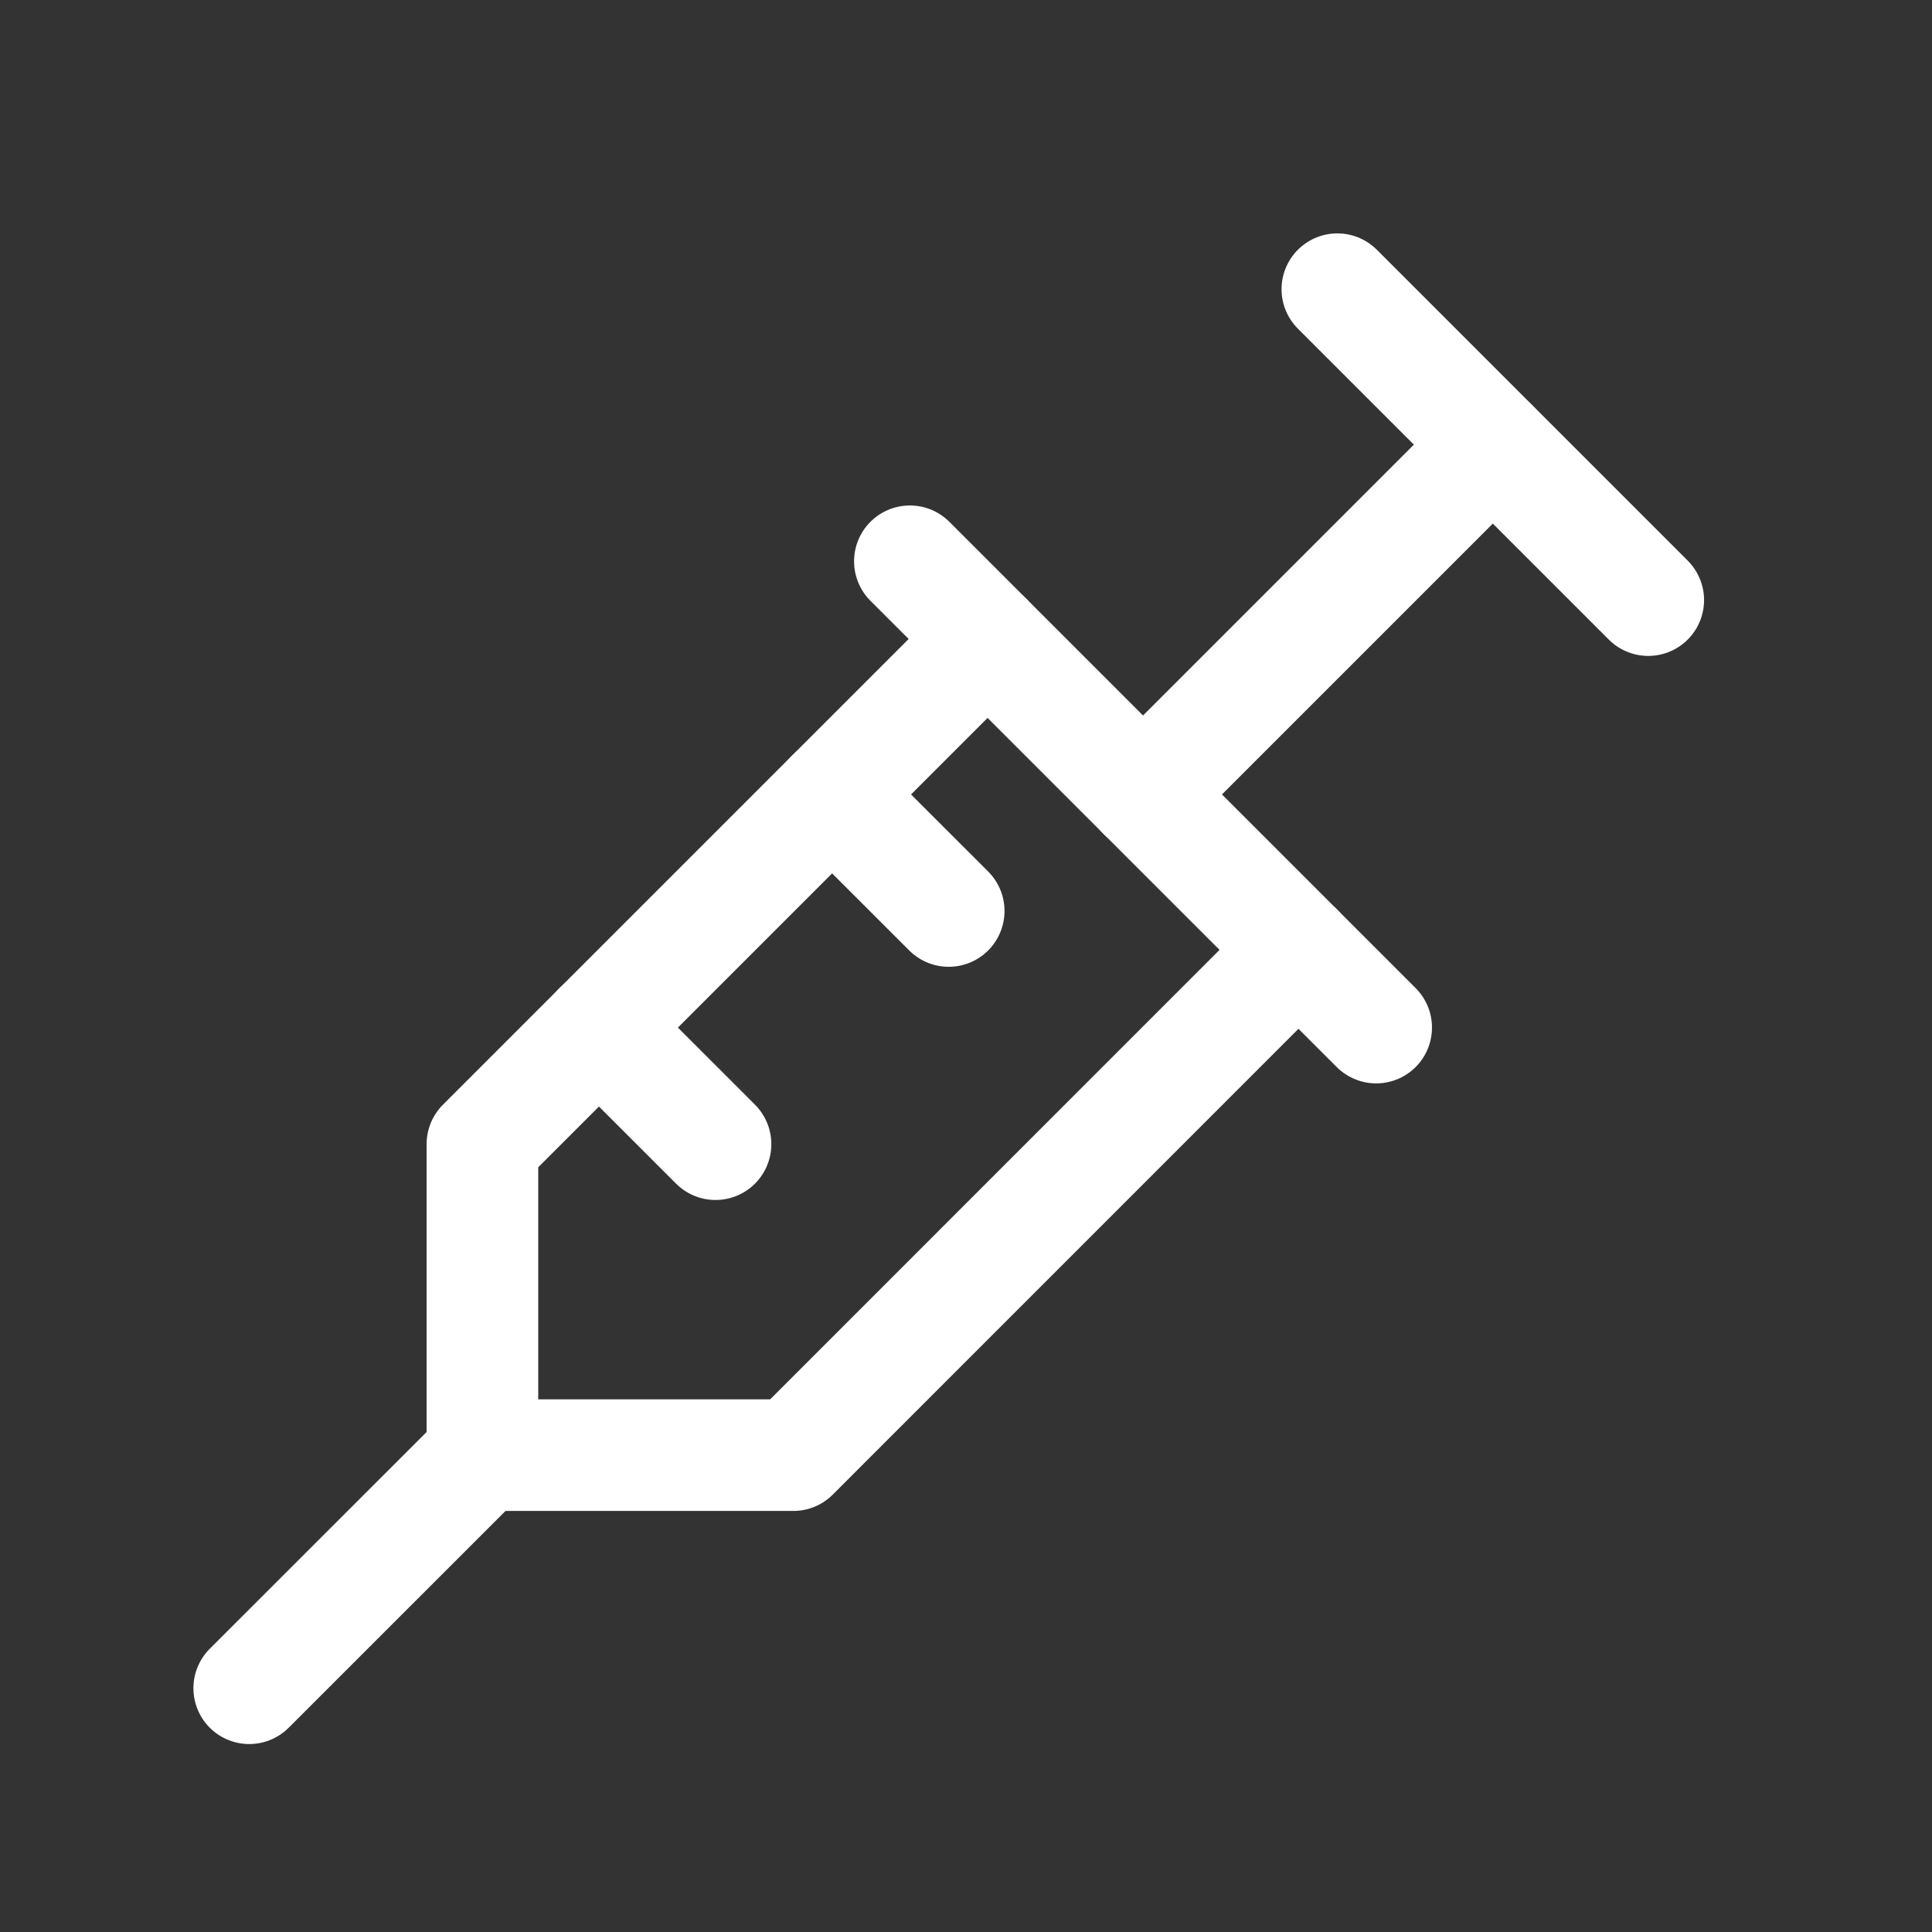 <svg width="23" height="23" viewBox="0 0 23 23" fill="none" xmlns="http://www.w3.org/2000/svg">
<rect x="0" y="0" width="23" height="23" fill="#333333" stroke="none"/>
<path d="M15.921 3.443L19.622 7.144" stroke="white" stroke-width="1.329" stroke-linecap="round" stroke-linejoin="round"/>
<path d="M17.771 5.294L13.607 9.458" stroke="white" stroke-width="1.329" stroke-linecap="round" stroke-linejoin="round"/>
<path d="M10.832 6.682L16.383 12.233" stroke="white" stroke-width="1.329" stroke-linecap="round" stroke-linejoin="round"/>
<path d="M15.458 11.308L9.444 17.323H5.743V13.621L11.757 7.607" stroke="white" stroke-width="1.329" stroke-linecap="round" stroke-linejoin="round"/>
<path d="M7.13 12.233L8.518 13.621" stroke="white" stroke-width="1.329" stroke-linecap="round" stroke-linejoin="round"/>
<path d="M9.906 9.458L11.294 10.845" stroke="white" stroke-width="1.329" stroke-linecap="round" stroke-linejoin="round"/>
<path d="M2.967 20.098L5.743 17.323" stroke="white" stroke-width="1.329" stroke-linecap="round" stroke-linejoin="round"/>
</svg>
